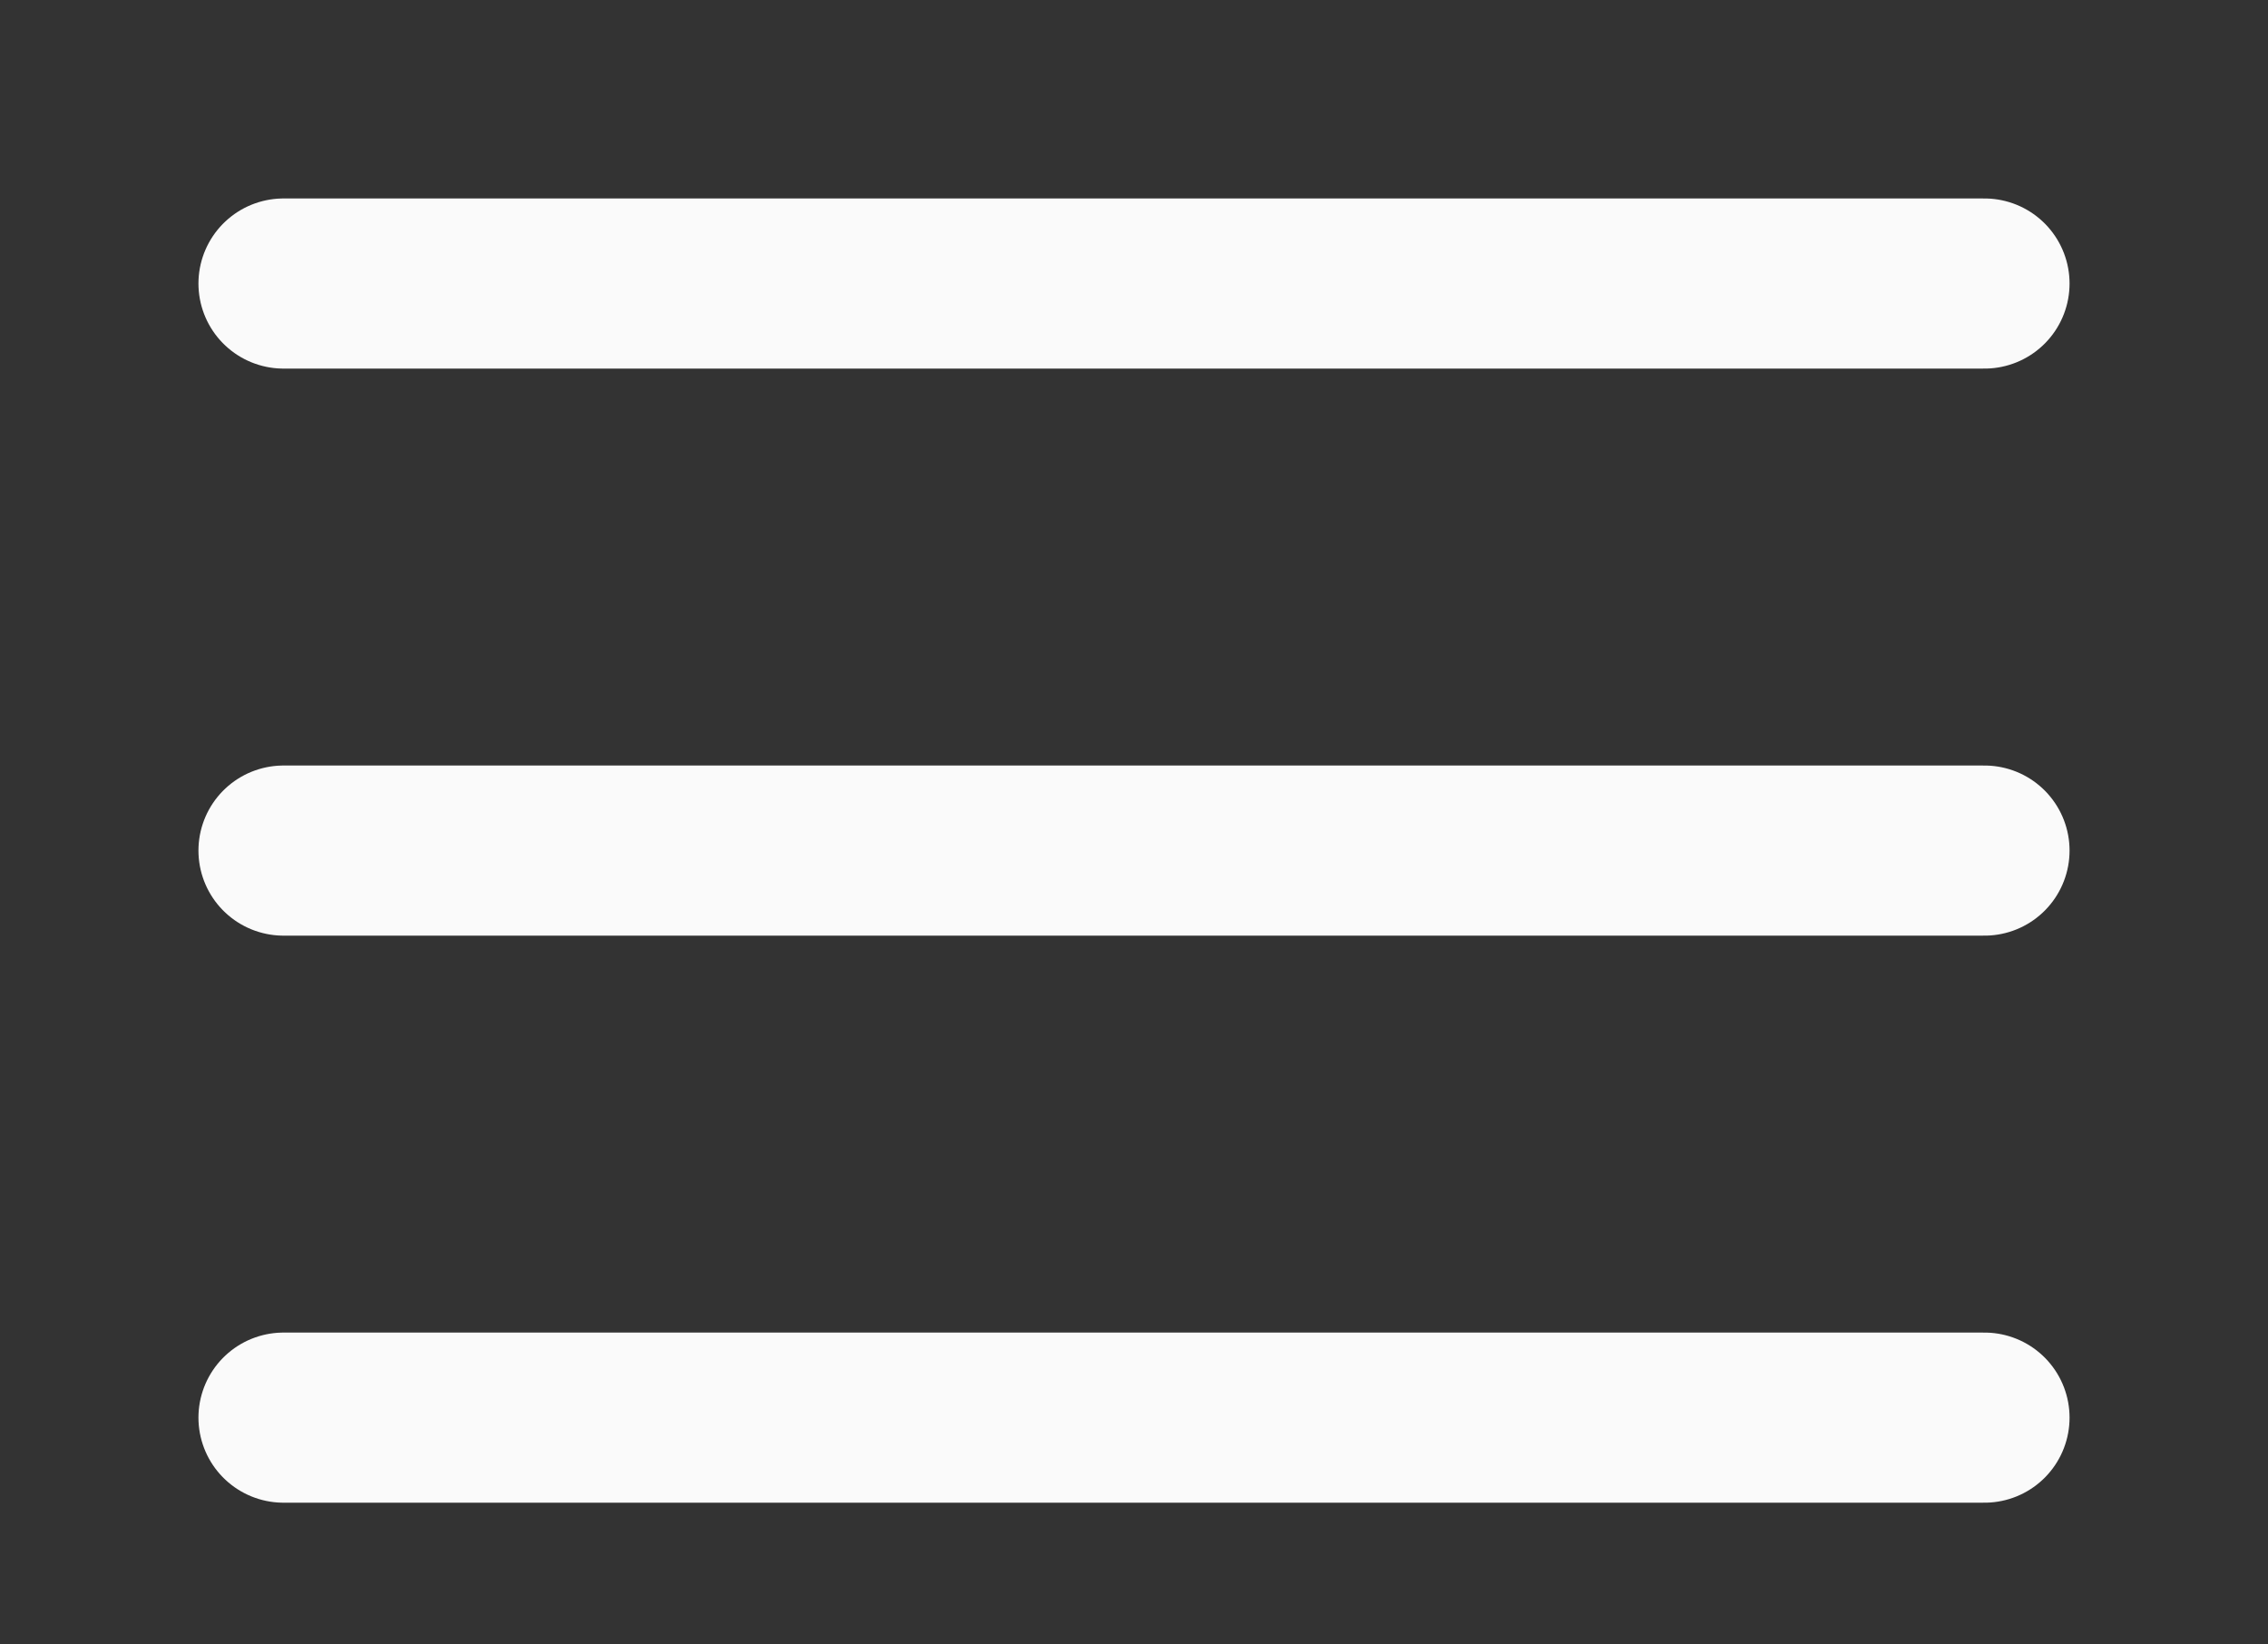 <svg width="40" height="29" viewBox="0 0 40 29" fill="none" xmlns="http://www.w3.org/2000/svg">
<rect x="0" y="0" width="40" height="29" fill="#333333" stroke="none"/>
<path d="M5 15H35" stroke="#FAFAFA" stroke-width="3" stroke-linecap="round" stroke-linejoin="round"/>
<path d="M5 5H35" stroke="#FAFAFA" stroke-width="3" stroke-linecap="round" stroke-linejoin="round"/>
<path d="M5 25H35" stroke="#FAFAFA" stroke-width="3" stroke-linecap="round" stroke-linejoin="round"/>
</svg>
